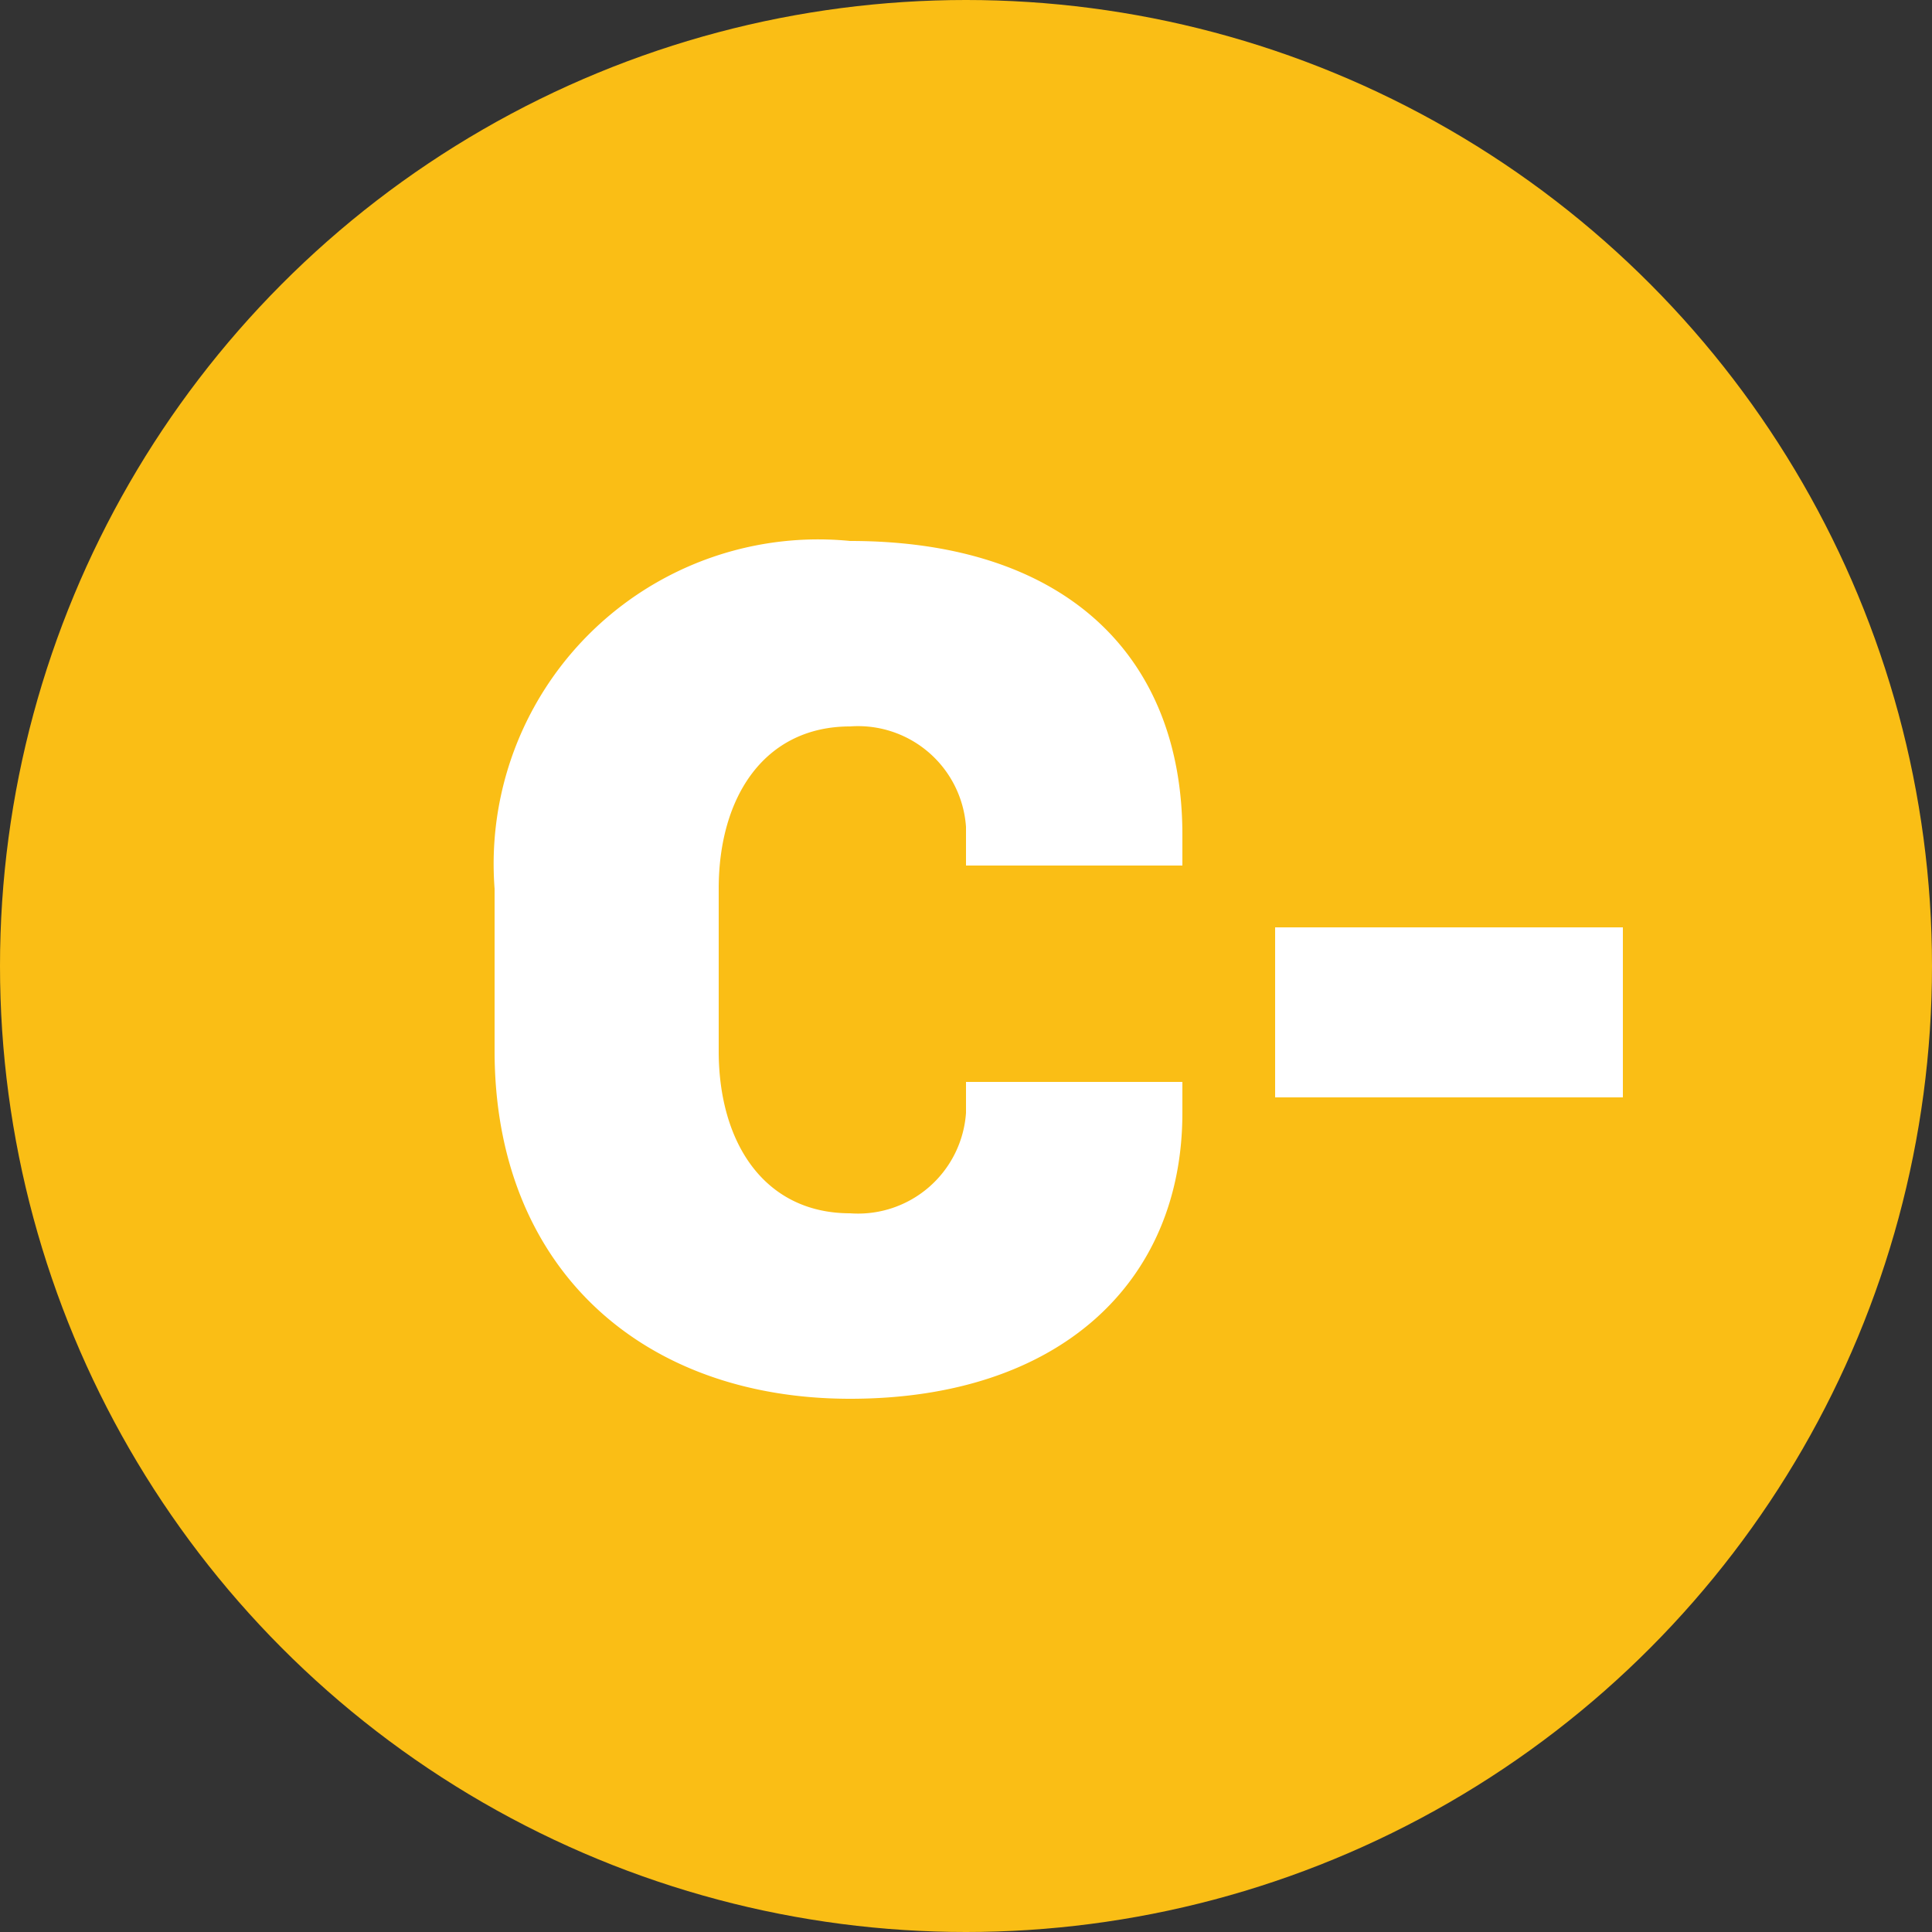 <svg id="Layer_1" data-name="Layer 1" xmlns="http://www.w3.org/2000/svg" viewBox="0 0 25 25"><rect x="0" y="0" width="25" height="25" fill="#333333" stroke="none"/><defs><style>.cls-1{fill:#fabe15;}.cls-2{isolation:isolate;}.cls-3{fill:#fff;}</style></defs><title>GradeIcon_C-</title><g id="Ellipse_7" data-name="Ellipse 7"><circle class="cls-1" cx="12.5" cy="12.5" r="12.5"/></g><g id="C_" data-name="C " class="cls-2"><g class="cls-2"><path class="cls-3" d="M15.3,10.8v.4H12.5v-.5A1.4,1.4,0,0,0,11,9.4c-1.1,0-1.7.9-1.7,2.1v2.1c0,1.2.6,2.1,1.7,2.1a1.4,1.4,0,0,0,1.5-1.3V14h2.8v.4c0,2.2-1.6,3.7-4.3,3.7s-4.6-1.7-4.6-4.5V11.5A4.2,4.2,0,0,1,11,7C13.8,7,15.3,8.5,15.3,10.8Z"/><path class="cls-3" d="M21,12v2.2H16.5V12Z"/></g></g></svg>